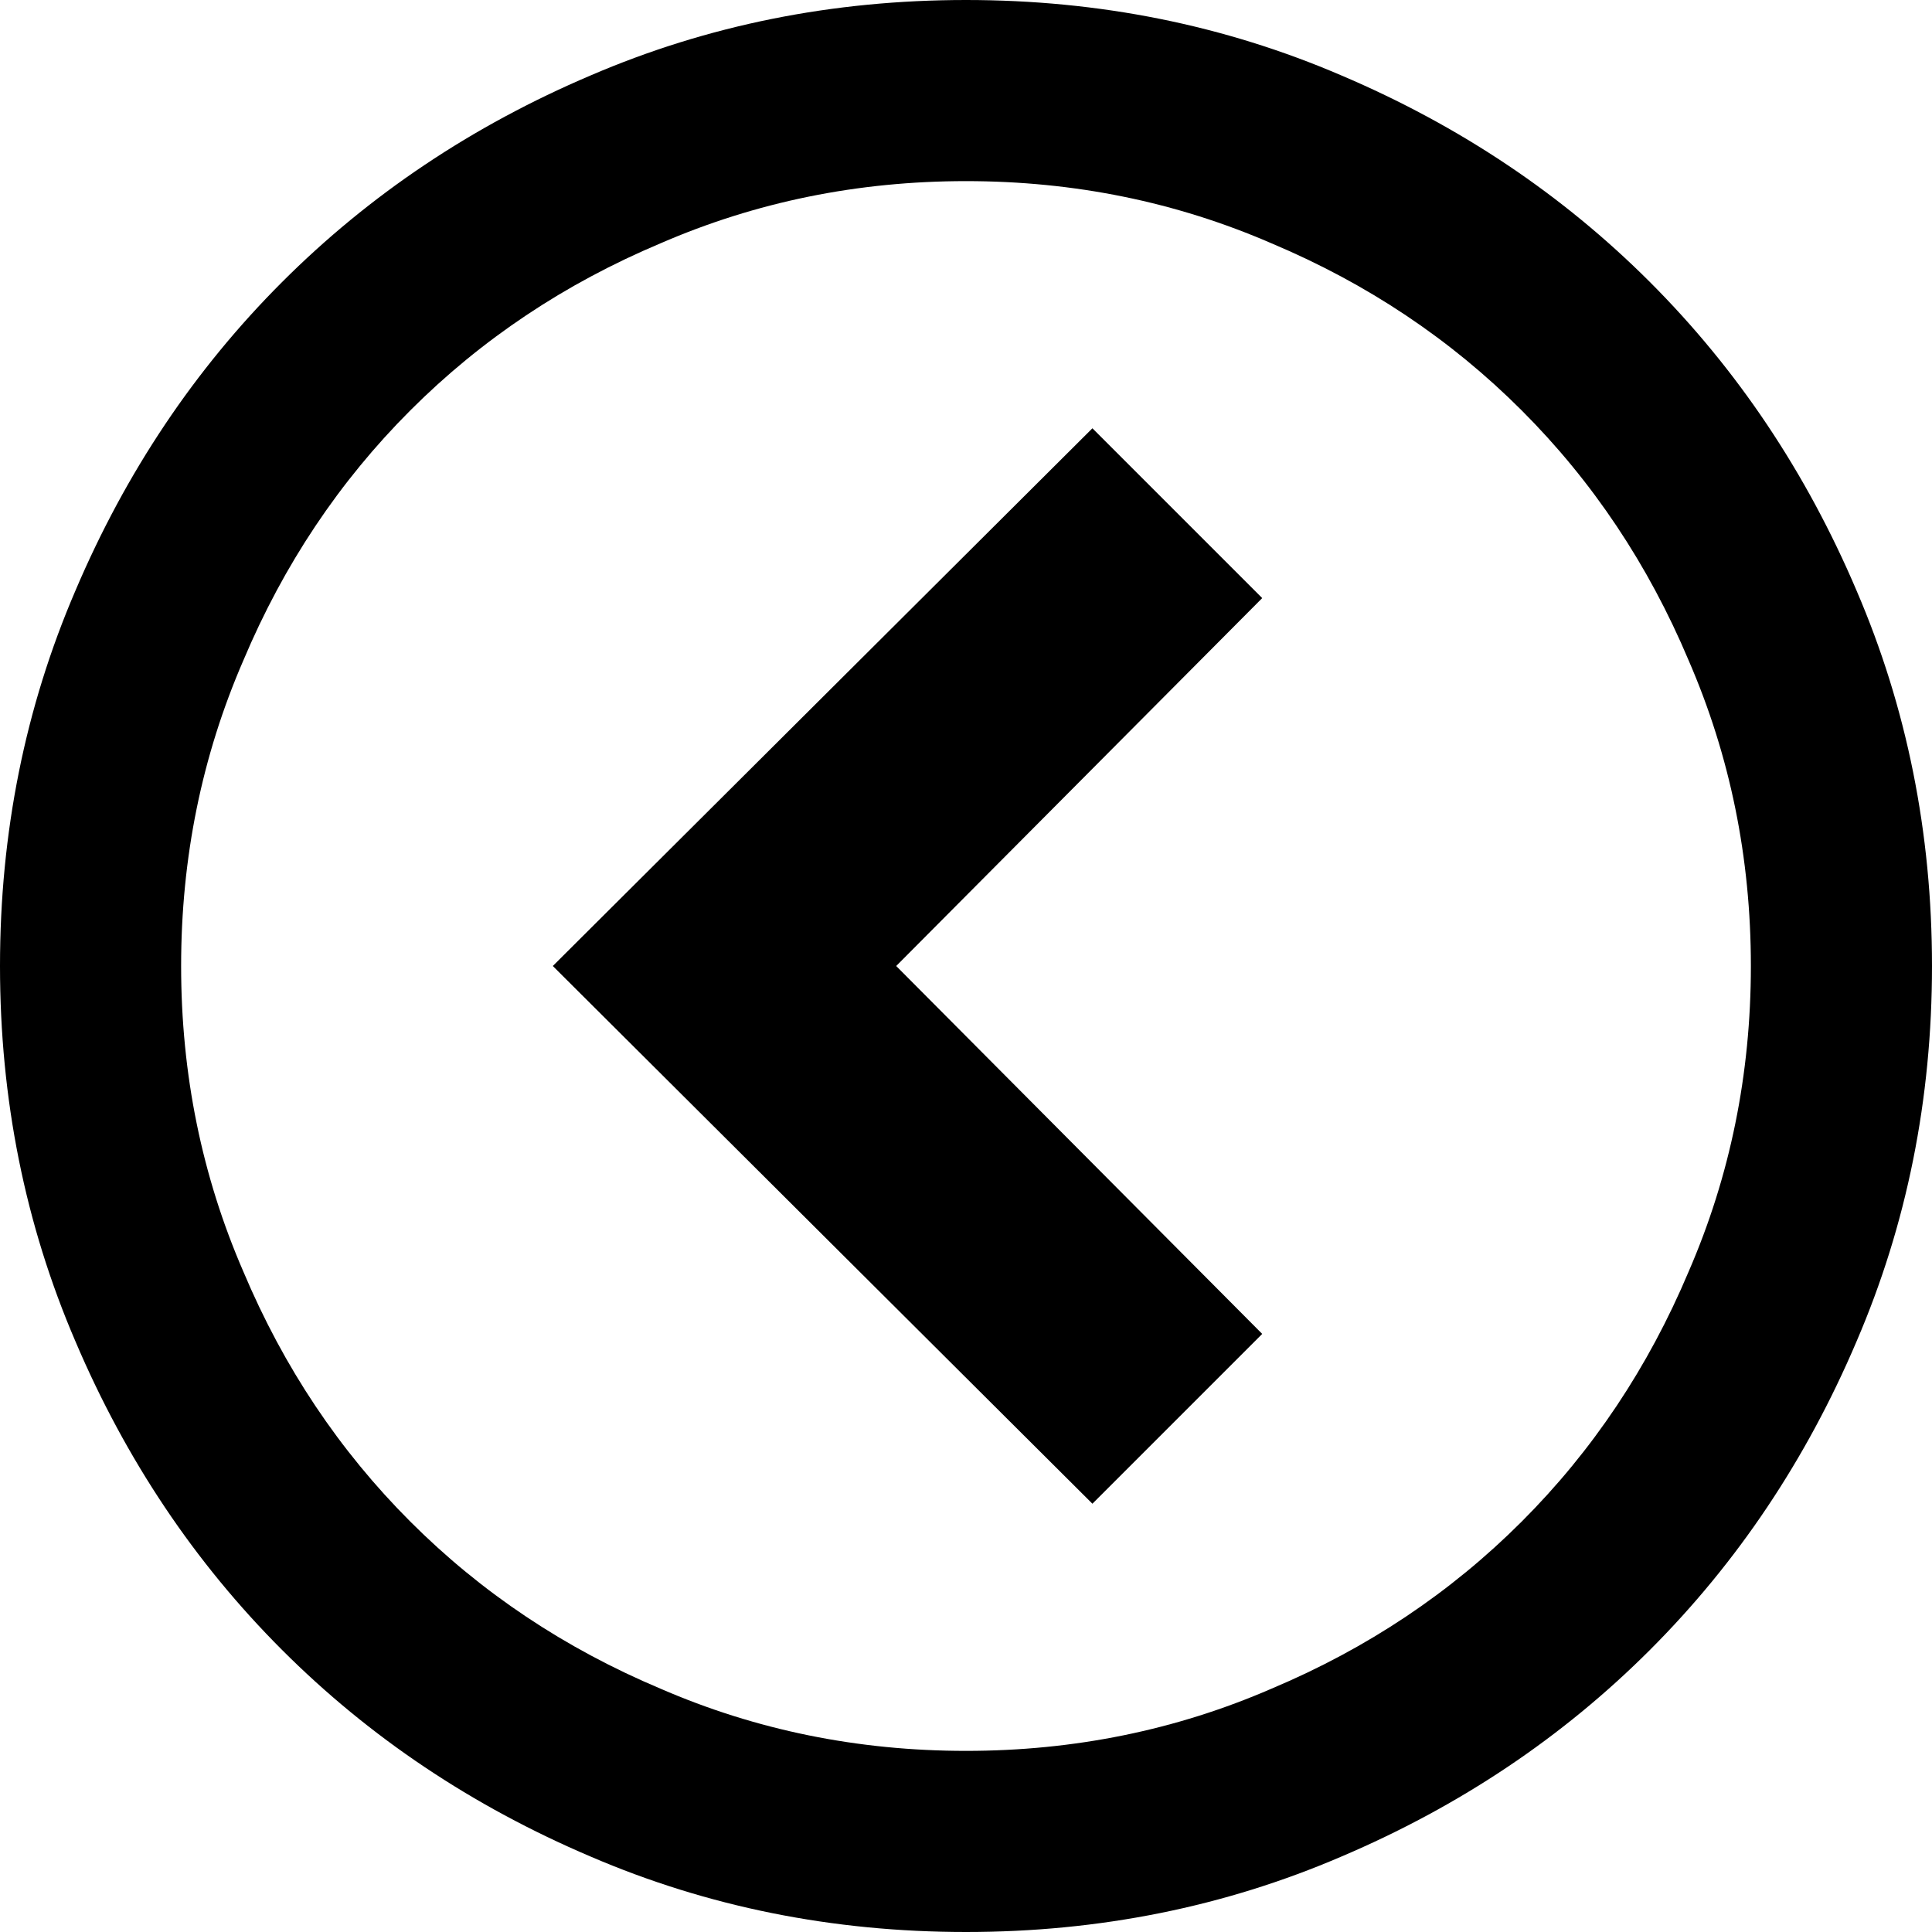 <svg xmlns="http://www.w3.org/2000/svg" viewBox="0 0 1024 1024"><path d="M512 1024q106 0 199-40 94-40 163.5-109.5T984 711q40-93 40-199t-40-199q-40-94-109.5-163.5T711 40Q618 0 512 0T313 40q-94 40-163.5 109.5T40 313Q0 406 0 512t40 199q40 94 109.5 163.5T313 984q93 40 199 40m0-928q86 0 162 33 76 32 132.5 88.5T895 350q33 76 33 162t-33 162q-32 76-88.5 132.5T674 895q-76 33-162 33t-162-33q-76-32-132.5-88.5T129 674q-33-76-33-162t33-162q32-76 88.5-132.5T350 129q76-33 162-33m157 221l-90-90-286 285 286 285 90-90-194-195 194-195z"/></svg>